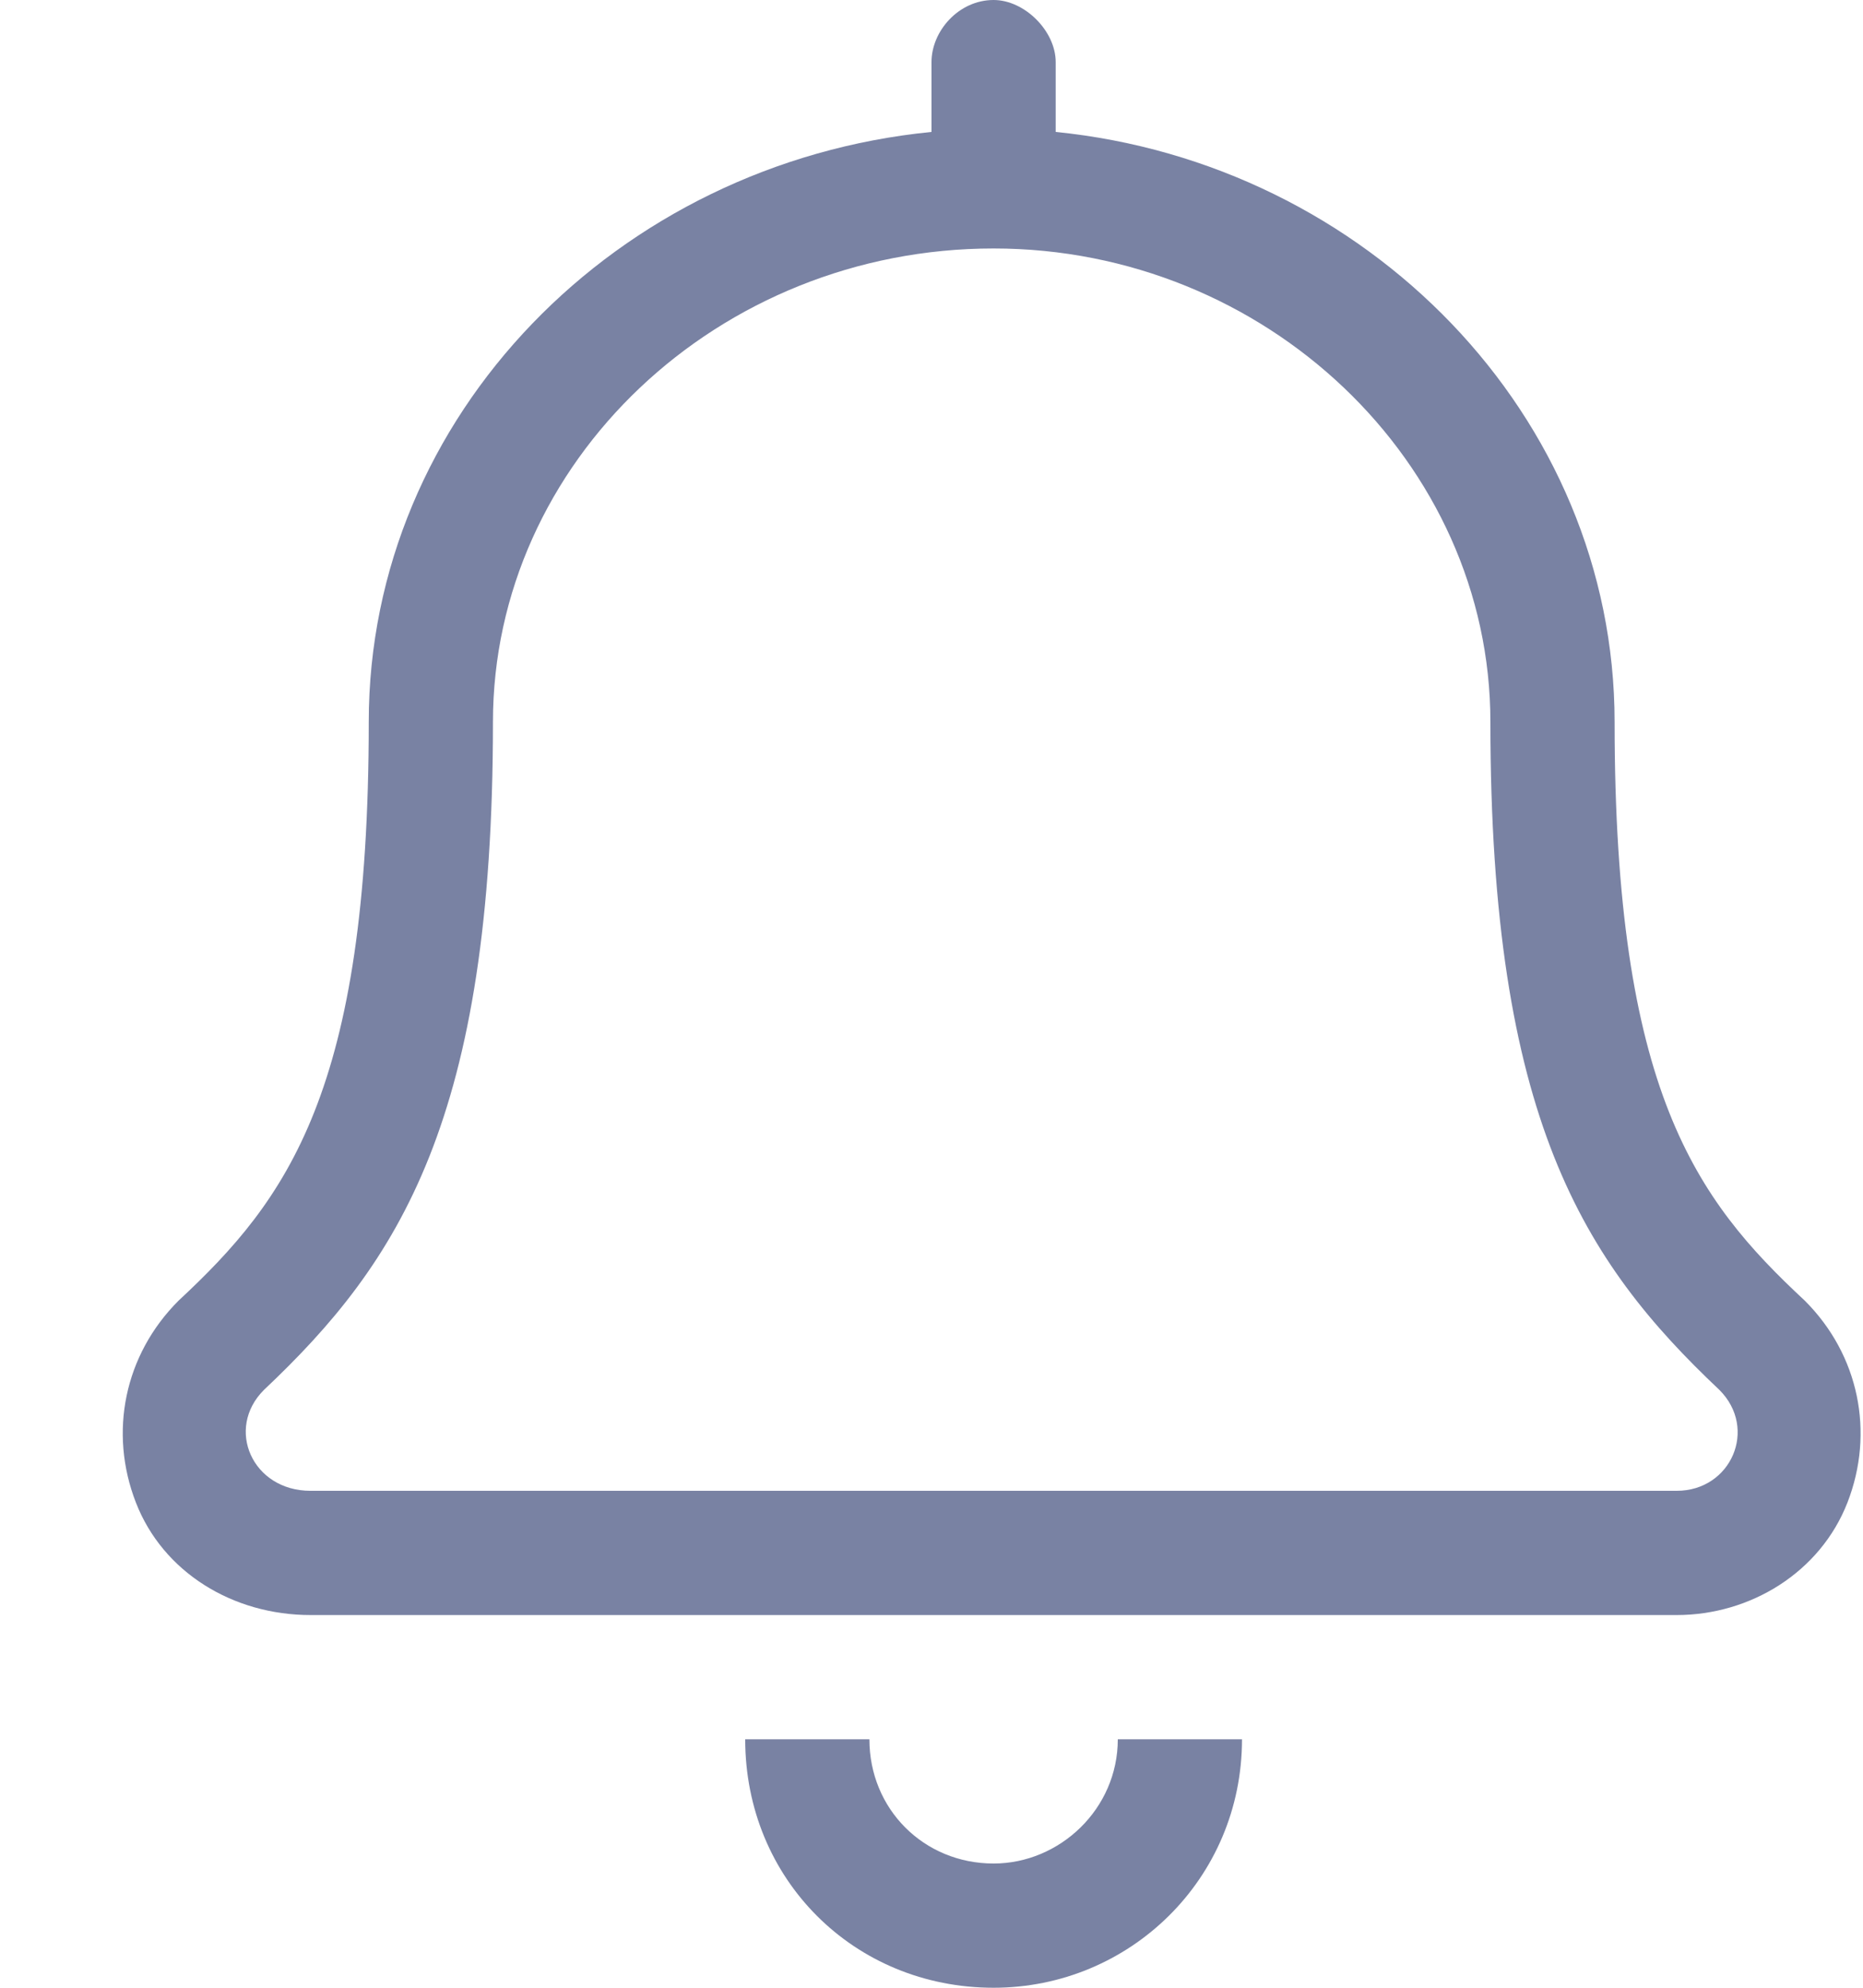 <svg width="15" height="16" viewBox="0 0 15 16" fill="none" xmlns="http://www.w3.org/2000/svg">
<path d="M8 15C7.438 15 7 14.562 7 14H6C6 15.125 6.875 16 8 16C9.094 16 10 15.125 10 14H9C9 14.562 8.531 15 8 15ZM14.531 10.469C13.656 9.656 13 8.781 13 5.812C13 3.344 11 1.312 8.5 1.062V0.5C8.5 0.25 8.25 0 8 0C7.719 0 7.5 0.25 7.5 0.5V1.062C4.969 1.312 2.969 3.344 2.969 5.812C2.969 8.781 2.312 9.656 1.438 10.469C1 10.906 0.875 11.531 1.094 12.094C1.312 12.656 1.875 13 2.5 13H13.5C14.094 13 14.656 12.656 14.875 12.094C15.094 11.531 14.969 10.906 14.531 10.469ZM13.5 12H2.5C2.031 12 1.812 11.5 2.125 11.188C3.219 10.156 3.969 9 3.969 5.812C3.969 3.719 5.781 2 8 2C10.188 2 12 3.719 12 5.812C12 9 12.75 10.156 13.844 11.188C14.156 11.5 13.938 12 13.5 12Z" fill="#7982A3"/>
</svg>

